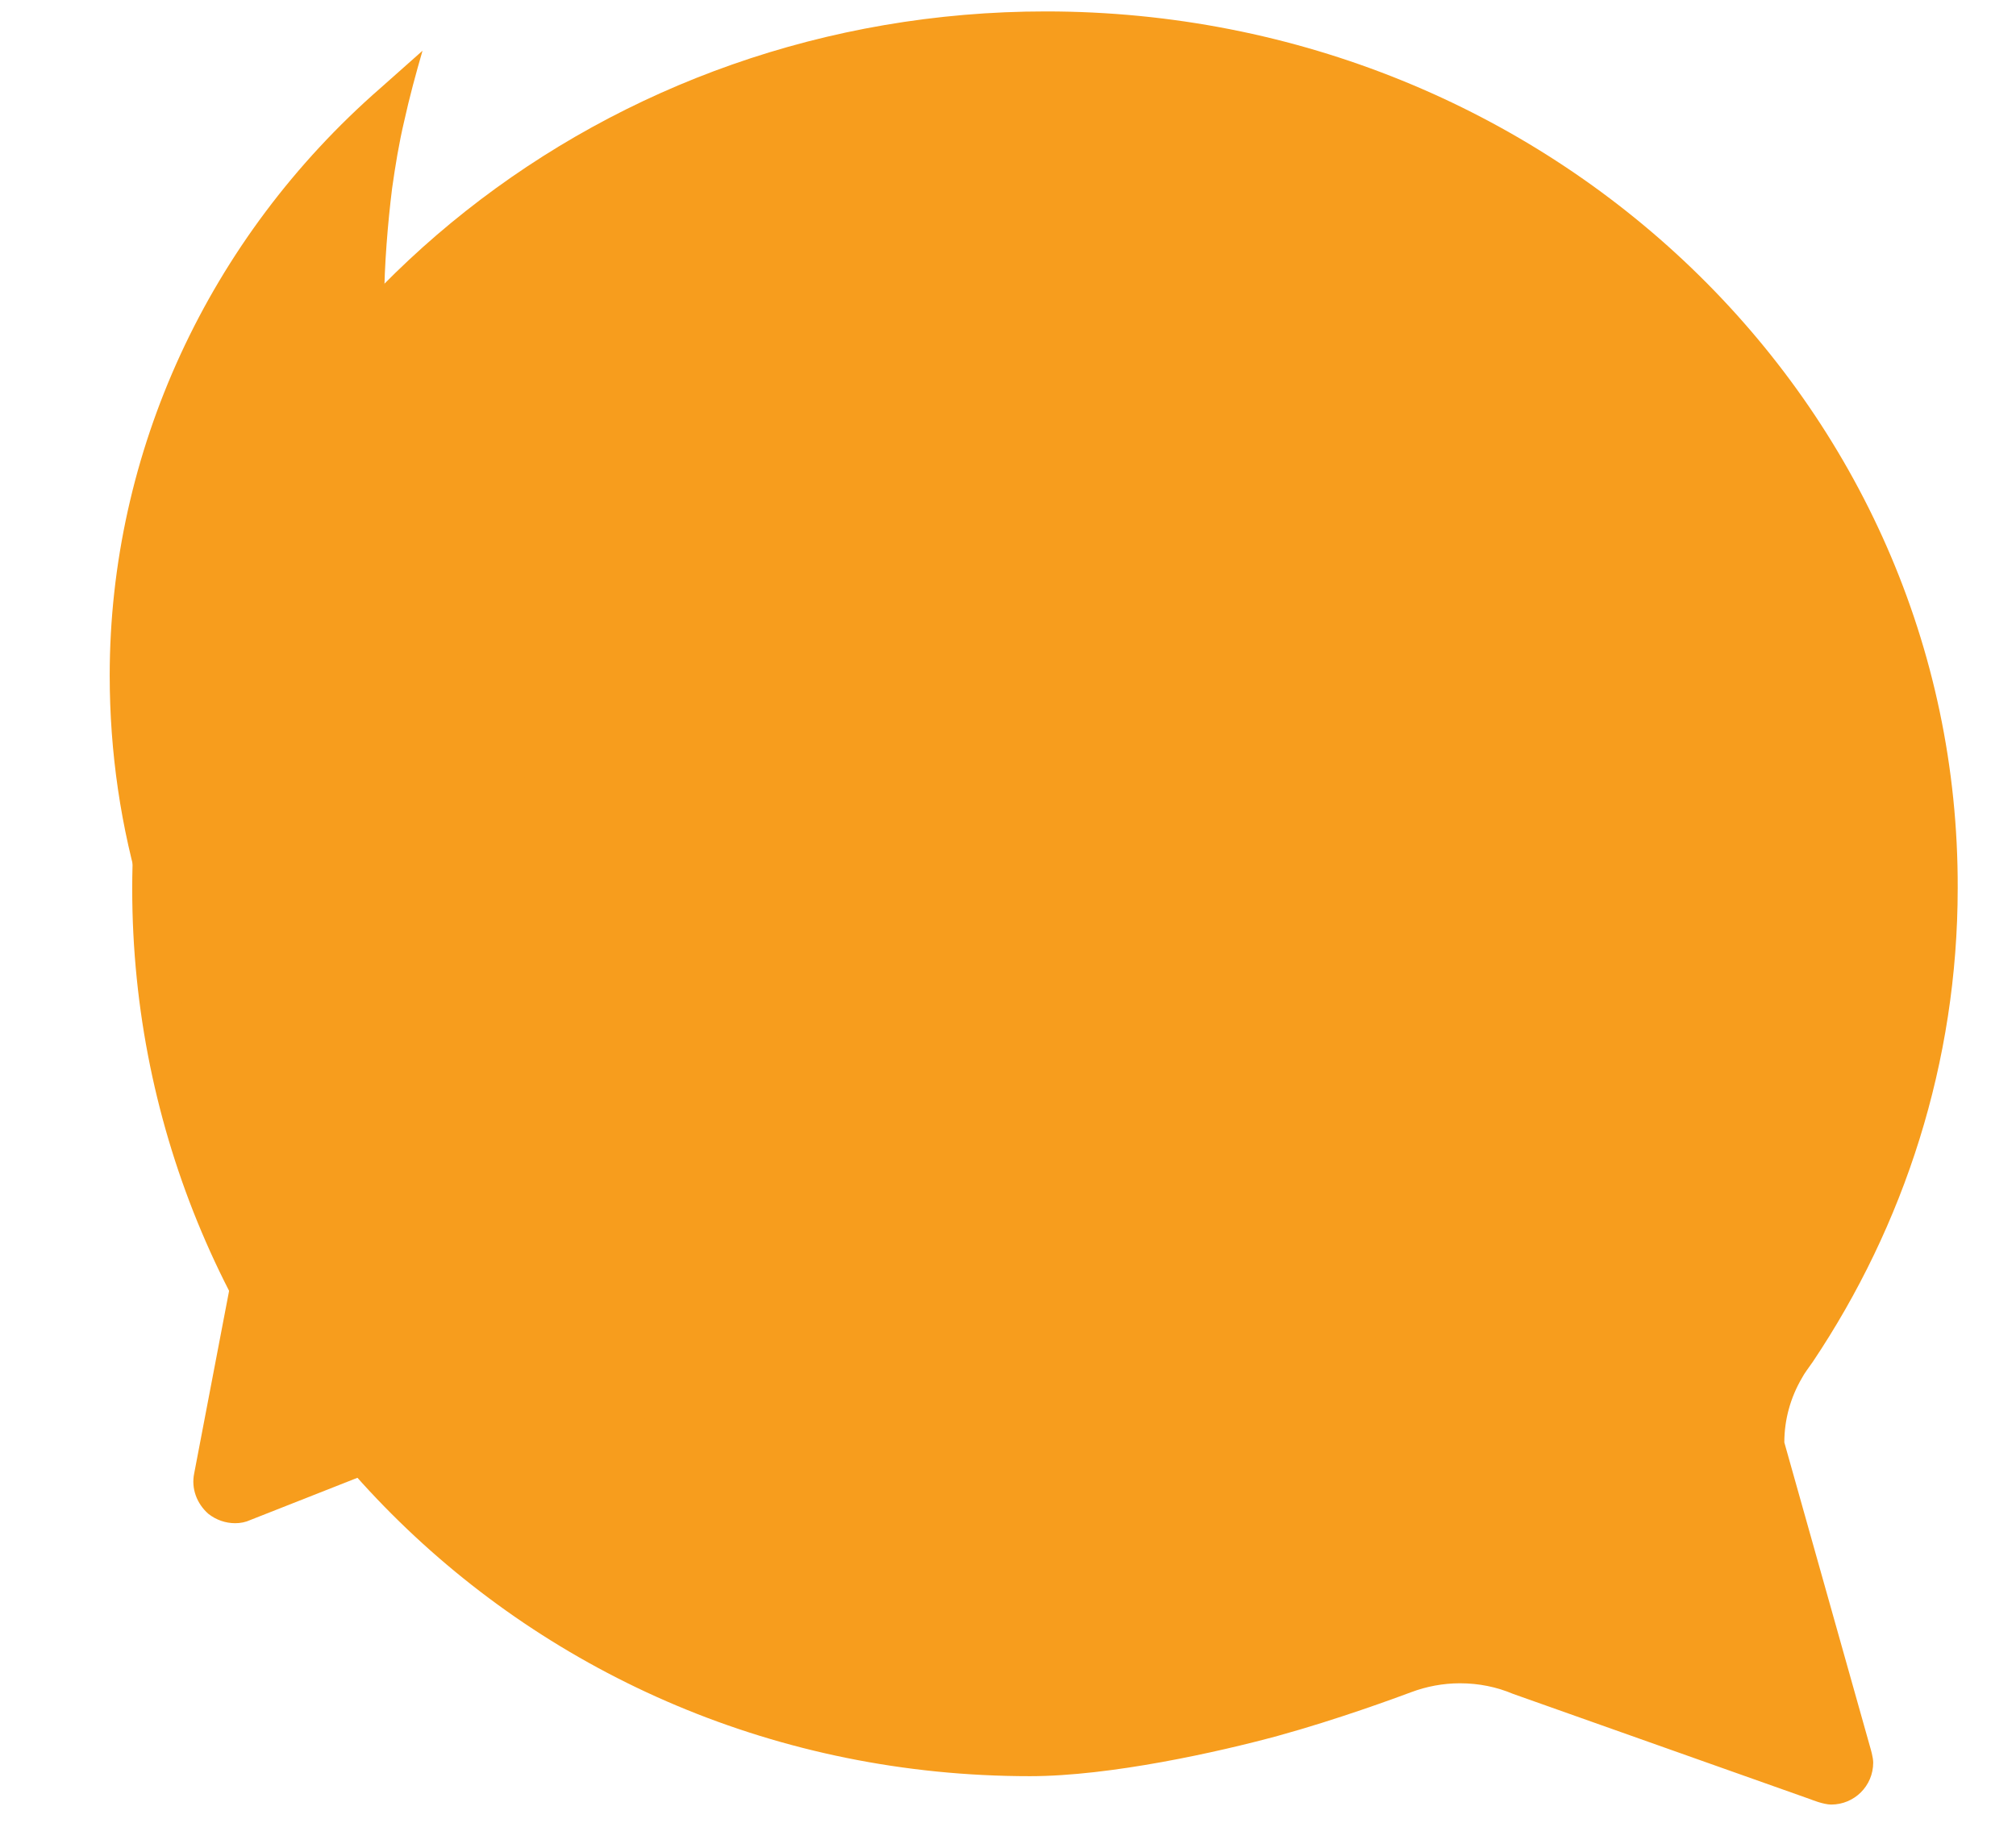 <svg width="12" height="11" viewBox="0 0 12 11" fill="none" xmlns="http://www.w3.org/2000/svg">
<path d="M10.621 8.587C10.621 8.449 10.659 8.318 10.725 8.205C10.743 8.171 10.768 8.14 10.79 8.108C11.334 7.296 11.653 6.324 11.653 5.287C11.662 2.405 9.231 0.068 6.225 0.068C3.603 0.068 1.415 1.852 0.903 4.221C0.828 4.568 0.787 4.921 0.787 5.29C0.787 8.174 3.125 10.574 6.131 10.574C6.609 10.574 7.253 10.43 7.606 10.334C7.959 10.237 8.309 10.108 8.4 10.074C8.49 10.04 8.59 10.021 8.69 10.021C8.803 10.021 8.909 10.043 9.006 10.084L10.778 10.712C10.778 10.712 10.853 10.743 10.9 10.743C11.037 10.743 11.15 10.633 11.15 10.493C11.15 10.462 11.134 10.409 11.134 10.409L10.621 8.587Z" fill="#F79D1D"/>
<path d="M9.106 6.833C8.993 6.865 8.85 6.899 8.693 6.934C8.365 7.002 7.947 7.074 7.631 7.074C4.625 7.074 2.287 4.674 2.287 1.79C2.287 1.583 2.309 1.321 2.334 1.121C2.353 0.987 2.375 0.852 2.406 0.721C2.437 0.58 2.475 0.44 2.515 0.302L2.265 0.524C1.24 1.418 0.653 2.693 0.653 4.021C0.653 4.937 0.918 5.818 1.428 6.583C1.5 6.693 1.54 6.777 1.528 6.833C1.515 6.89 1.156 8.771 1.156 8.771C1.137 8.862 1.172 8.952 1.24 9.012C1.287 9.049 1.343 9.068 1.4 9.068C1.431 9.068 1.462 9.062 1.49 9.049L3.243 8.358C3.3 8.337 3.359 8.324 3.422 8.324C3.422 8.324 3.497 8.318 3.618 8.365C4.209 8.596 4.862 8.74 5.515 8.74C6.972 8.74 8.34 8.112 9.268 7.018C9.268 7.018 9.368 6.88 9.484 6.718C9.368 6.758 9.237 6.799 9.106 6.833Z" fill="#F79D1D"/>
</svg>

